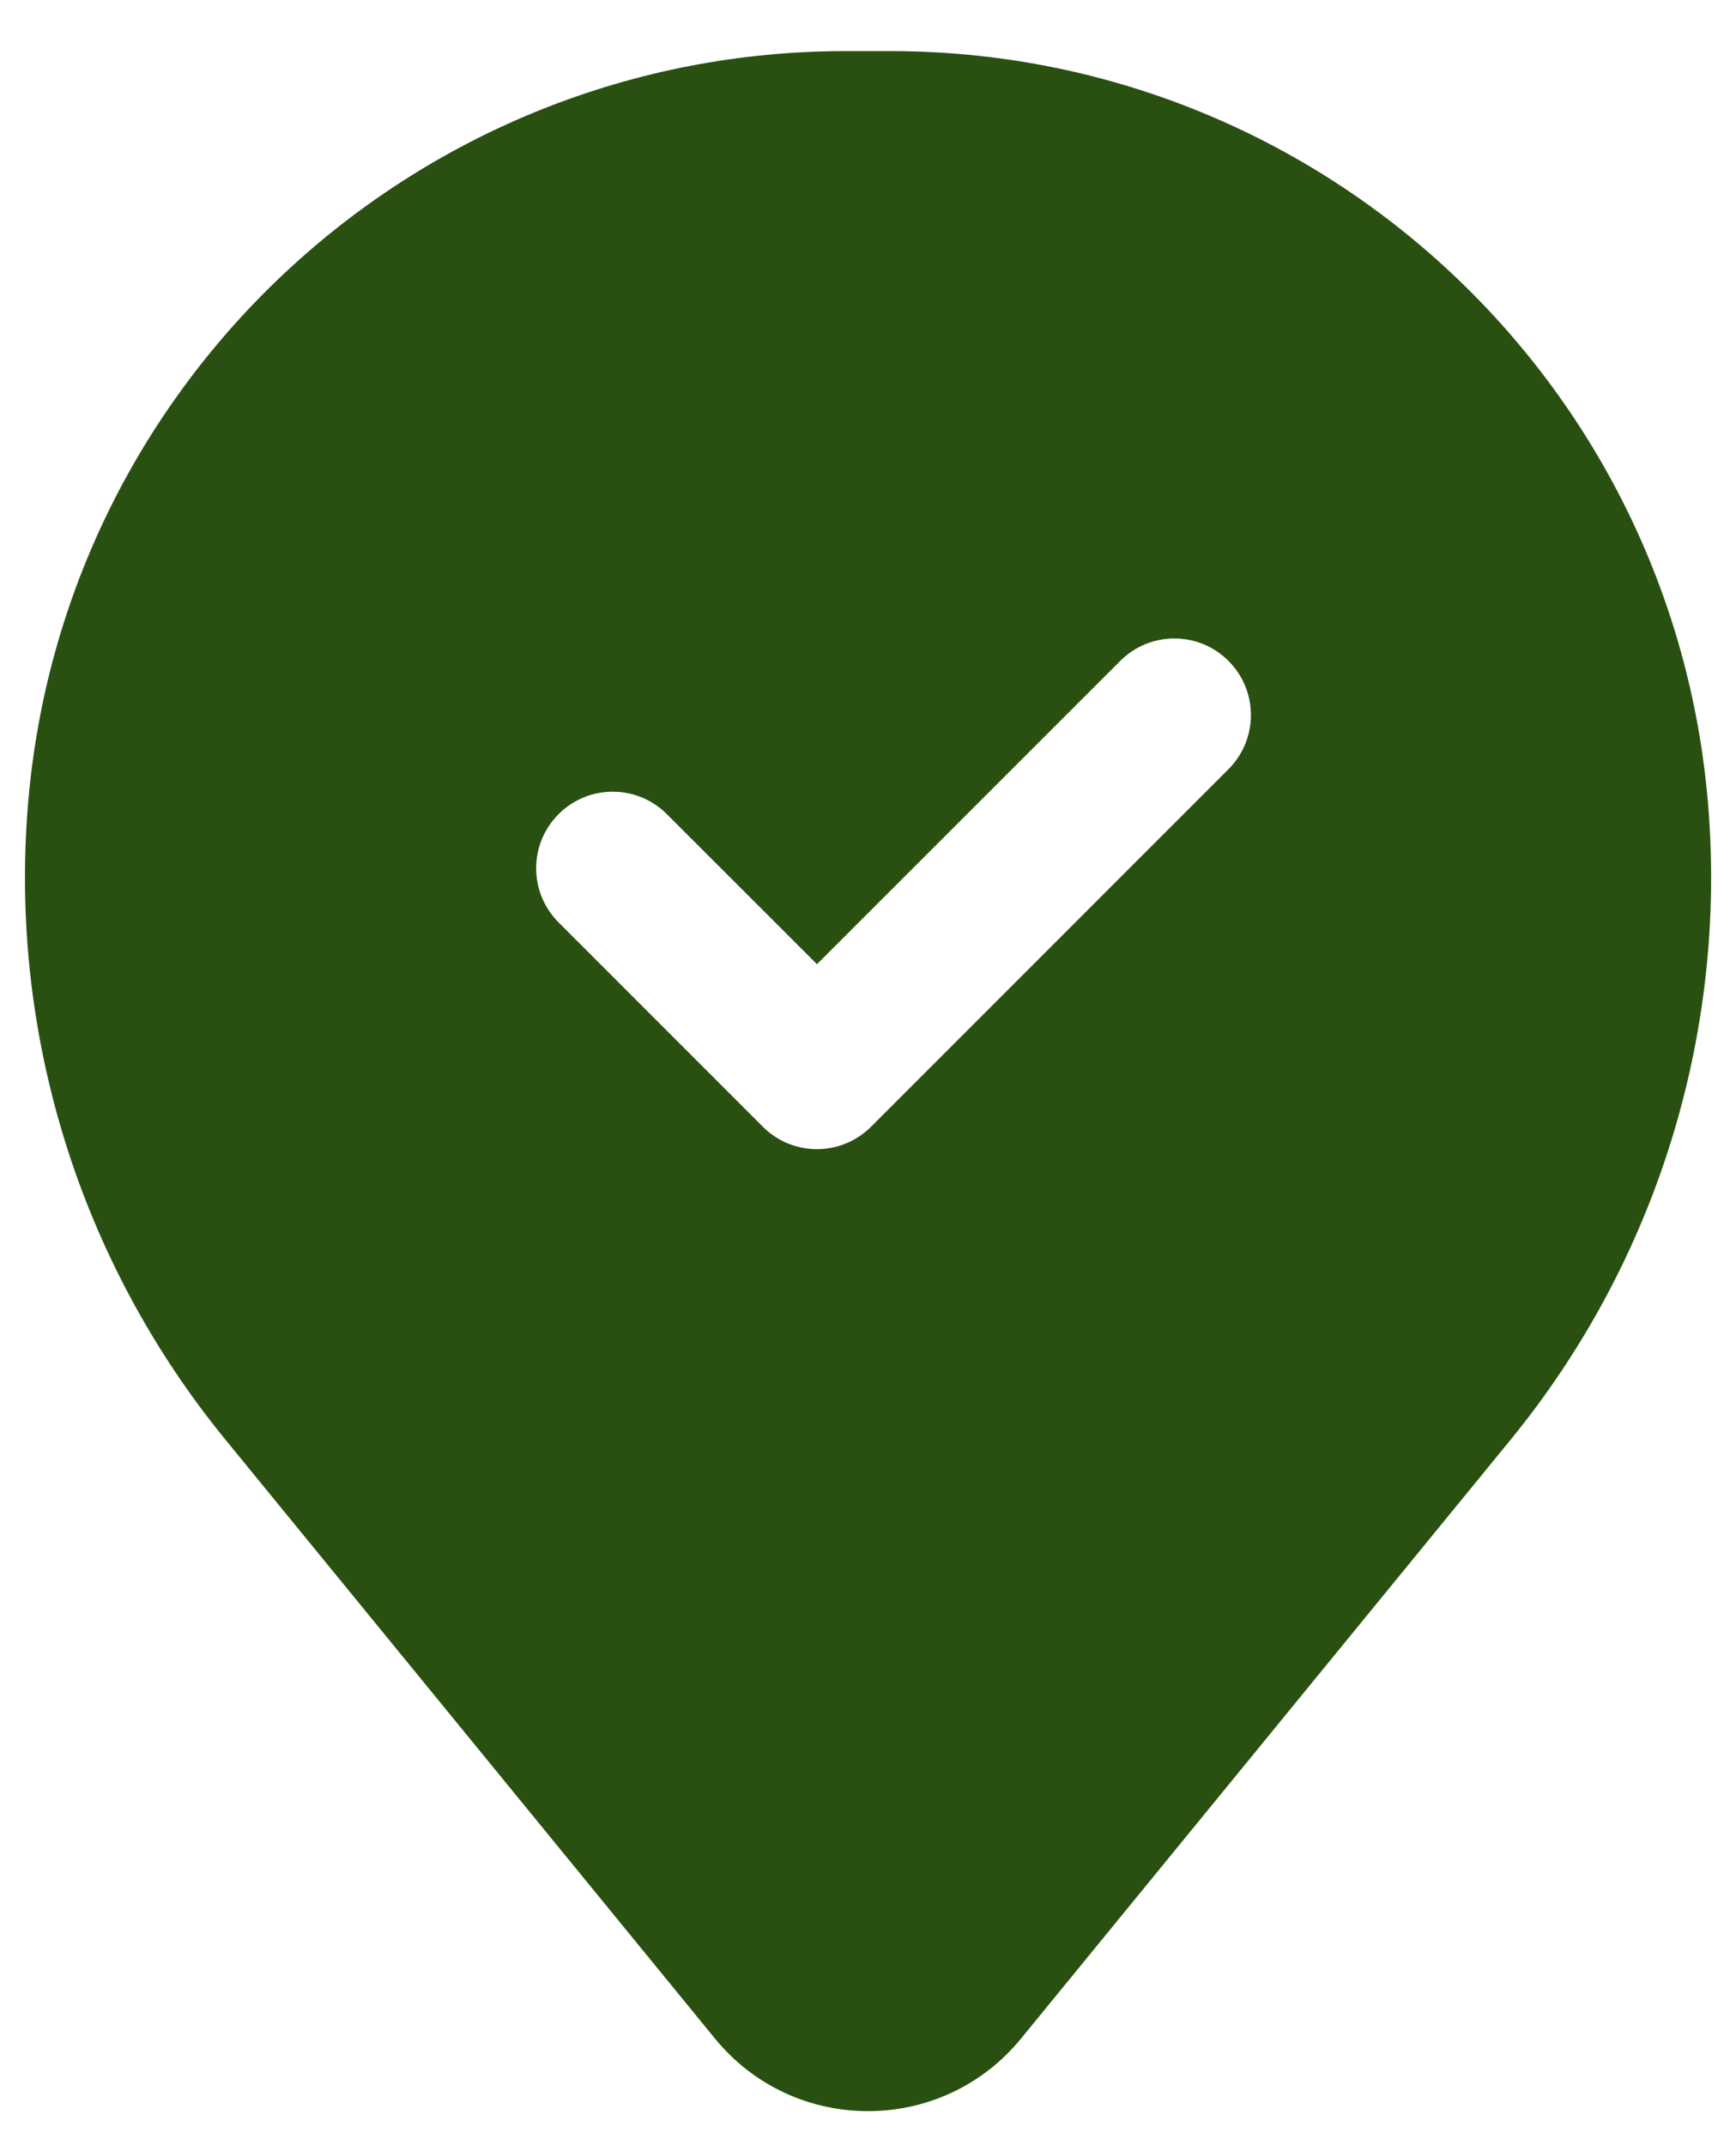 <svg width="17" height="21" viewBox="0 0 17 21" fill="none" xmlns="http://www.w3.org/2000/svg">
<path fill-rule="evenodd" clip-rule="evenodd" d="M0.274 7.877C0.617 3.708 4.101 0.5 8.284 0.5H8.716C12.899 0.5 16.383 3.708 16.727 7.877C16.912 10.122 16.218 12.351 14.793 14.094L9.999 19.956C9.224 20.904 7.776 20.904 7.001 19.956L2.208 14.094C0.782 12.351 0.089 10.122 0.274 7.877ZM12.03 7.53C12.323 7.237 12.323 6.763 12.03 6.47C11.737 6.177 11.263 6.177 10.97 6.47L8 9.439L6.53 7.97C6.237 7.677 5.763 7.677 5.47 7.97C5.177 8.263 5.177 8.737 5.47 9.03L7.47 11.03C7.763 11.323 8.237 11.323 8.53 11.03L12.03 7.53Z" fill="#295011"/>
</svg>
